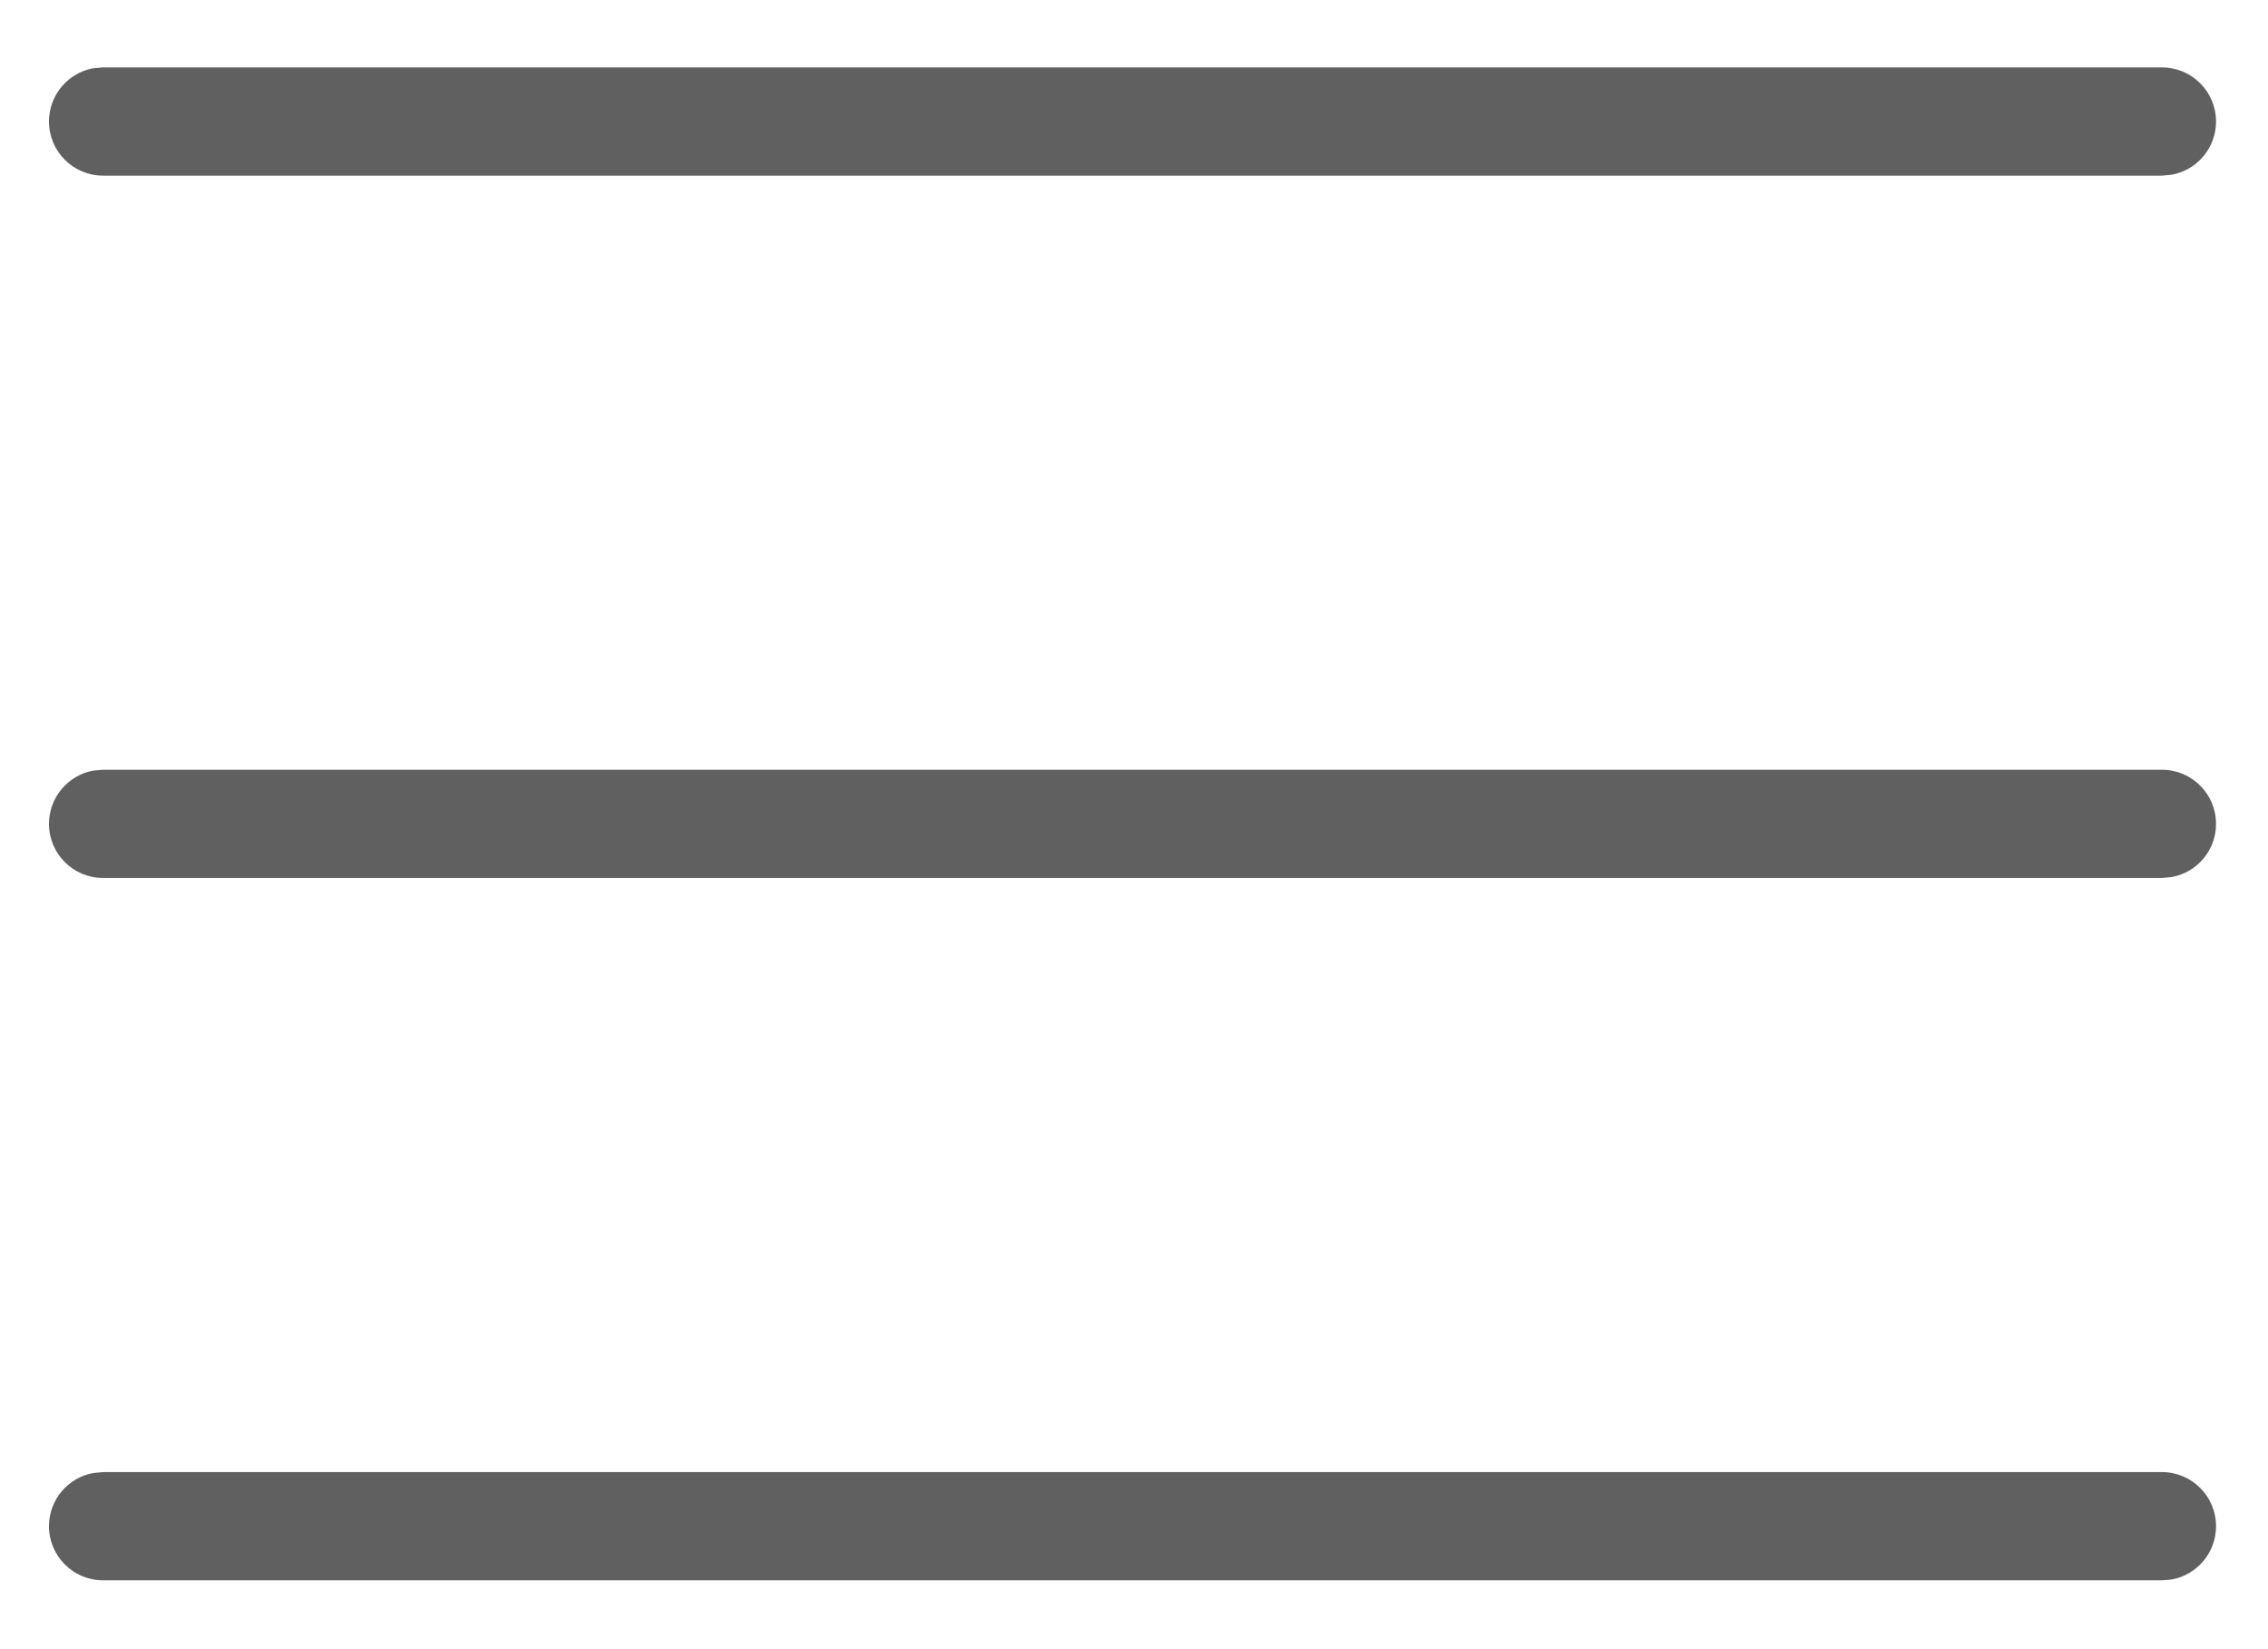 <svg xmlns="http://www.w3.org/2000/svg" width="22" height="16" viewBox="0 0 22 16">
    <g fill="#606060">
        <path d="M19.971-.346c.29 0 .525.235.525.525 0 .257-.185.472-.43.516l-.095.009H0c-.29 0-.525-.235-.525-.525 0-.258.186-.473.43-.517L0-.346h19.971zM19.971 6.468c.29 0 .525.235.525.525 0 .258-.185.472-.43.516l-.095.009H0c-.29 0-.525-.235-.525-.525 0-.258.186-.472.43-.517L0 6.468h19.971zM19.971 13.282c.29 0 .525.235.525.525 0 .258-.185.472-.43.517l-.095.008H0c-.29 0-.525-.235-.525-.525 0-.258.186-.472.43-.516L0 13.282h19.971z" transform="translate(1 1)"/>
    </g>
</svg>

